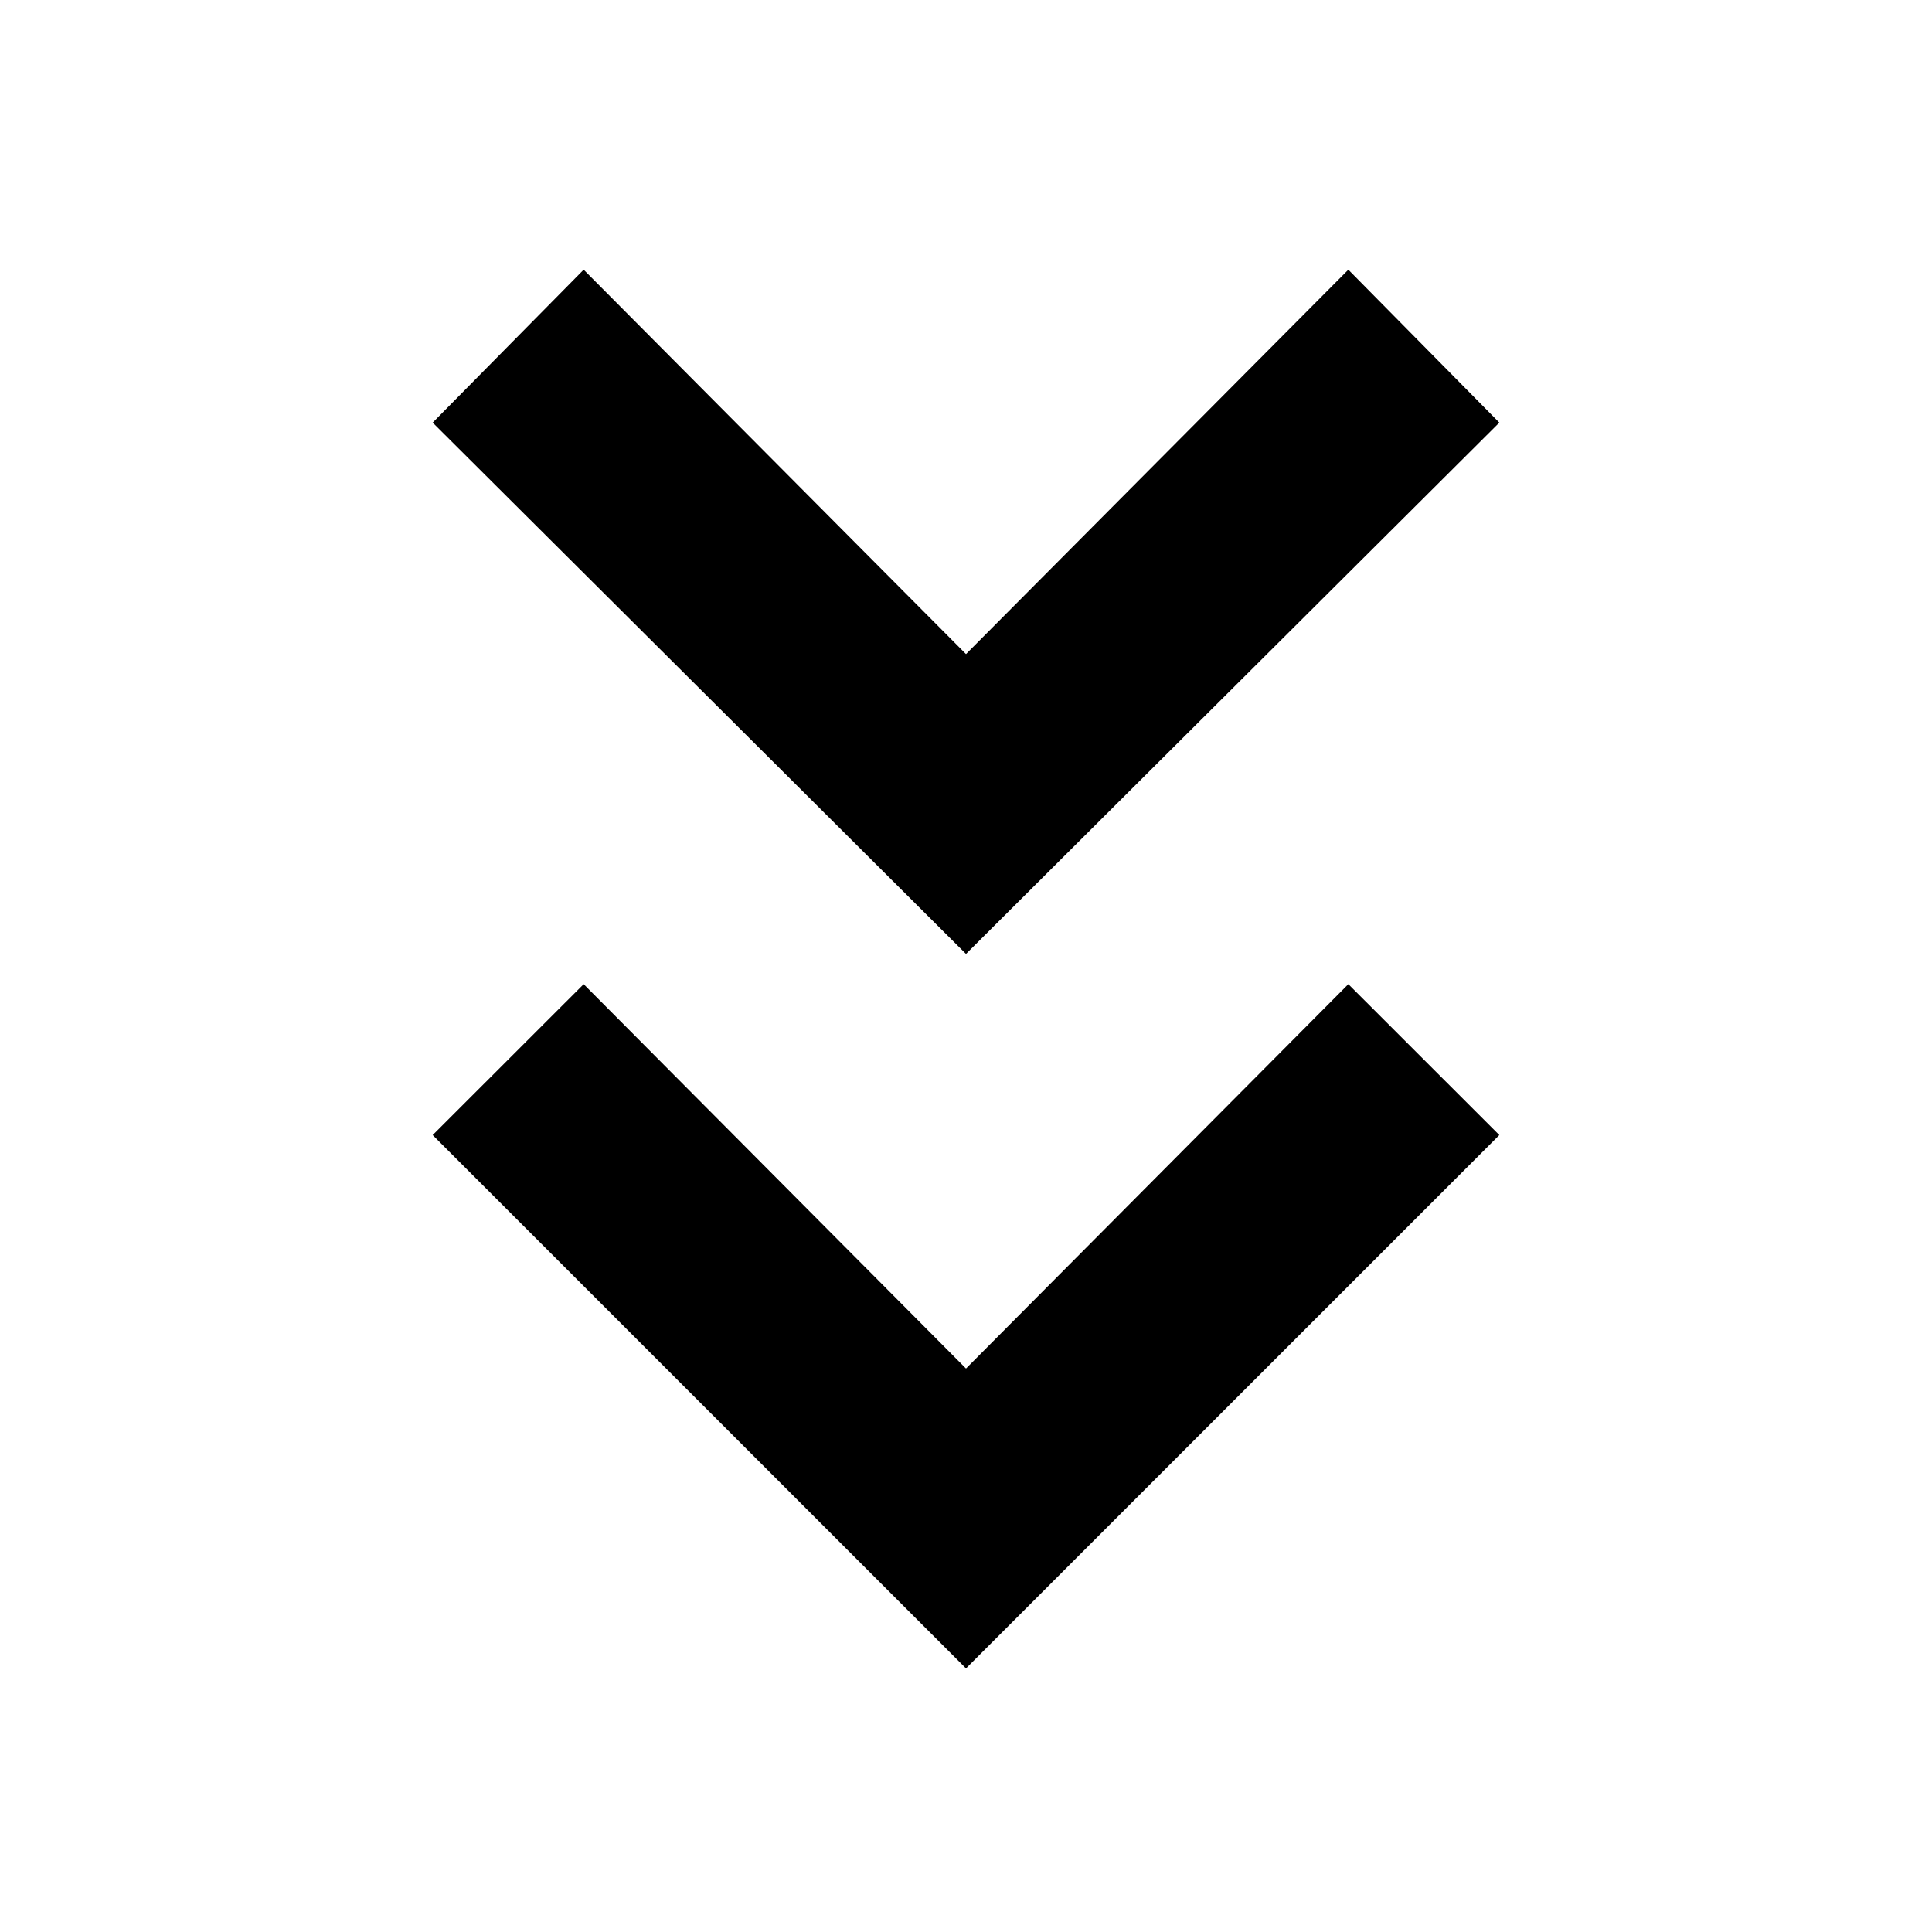 <svg xmlns="http://www.w3.org/2000/svg" height="20" width="20"><path d="M10 17.271 4.479 11.75l1.563-1.562L10 14.167l3.958-3.979 1.563 1.562Zm0-7.396-5.521-5.5 1.563-1.583L10 6.771l3.958-3.979 1.563 1.583Z"/></svg>